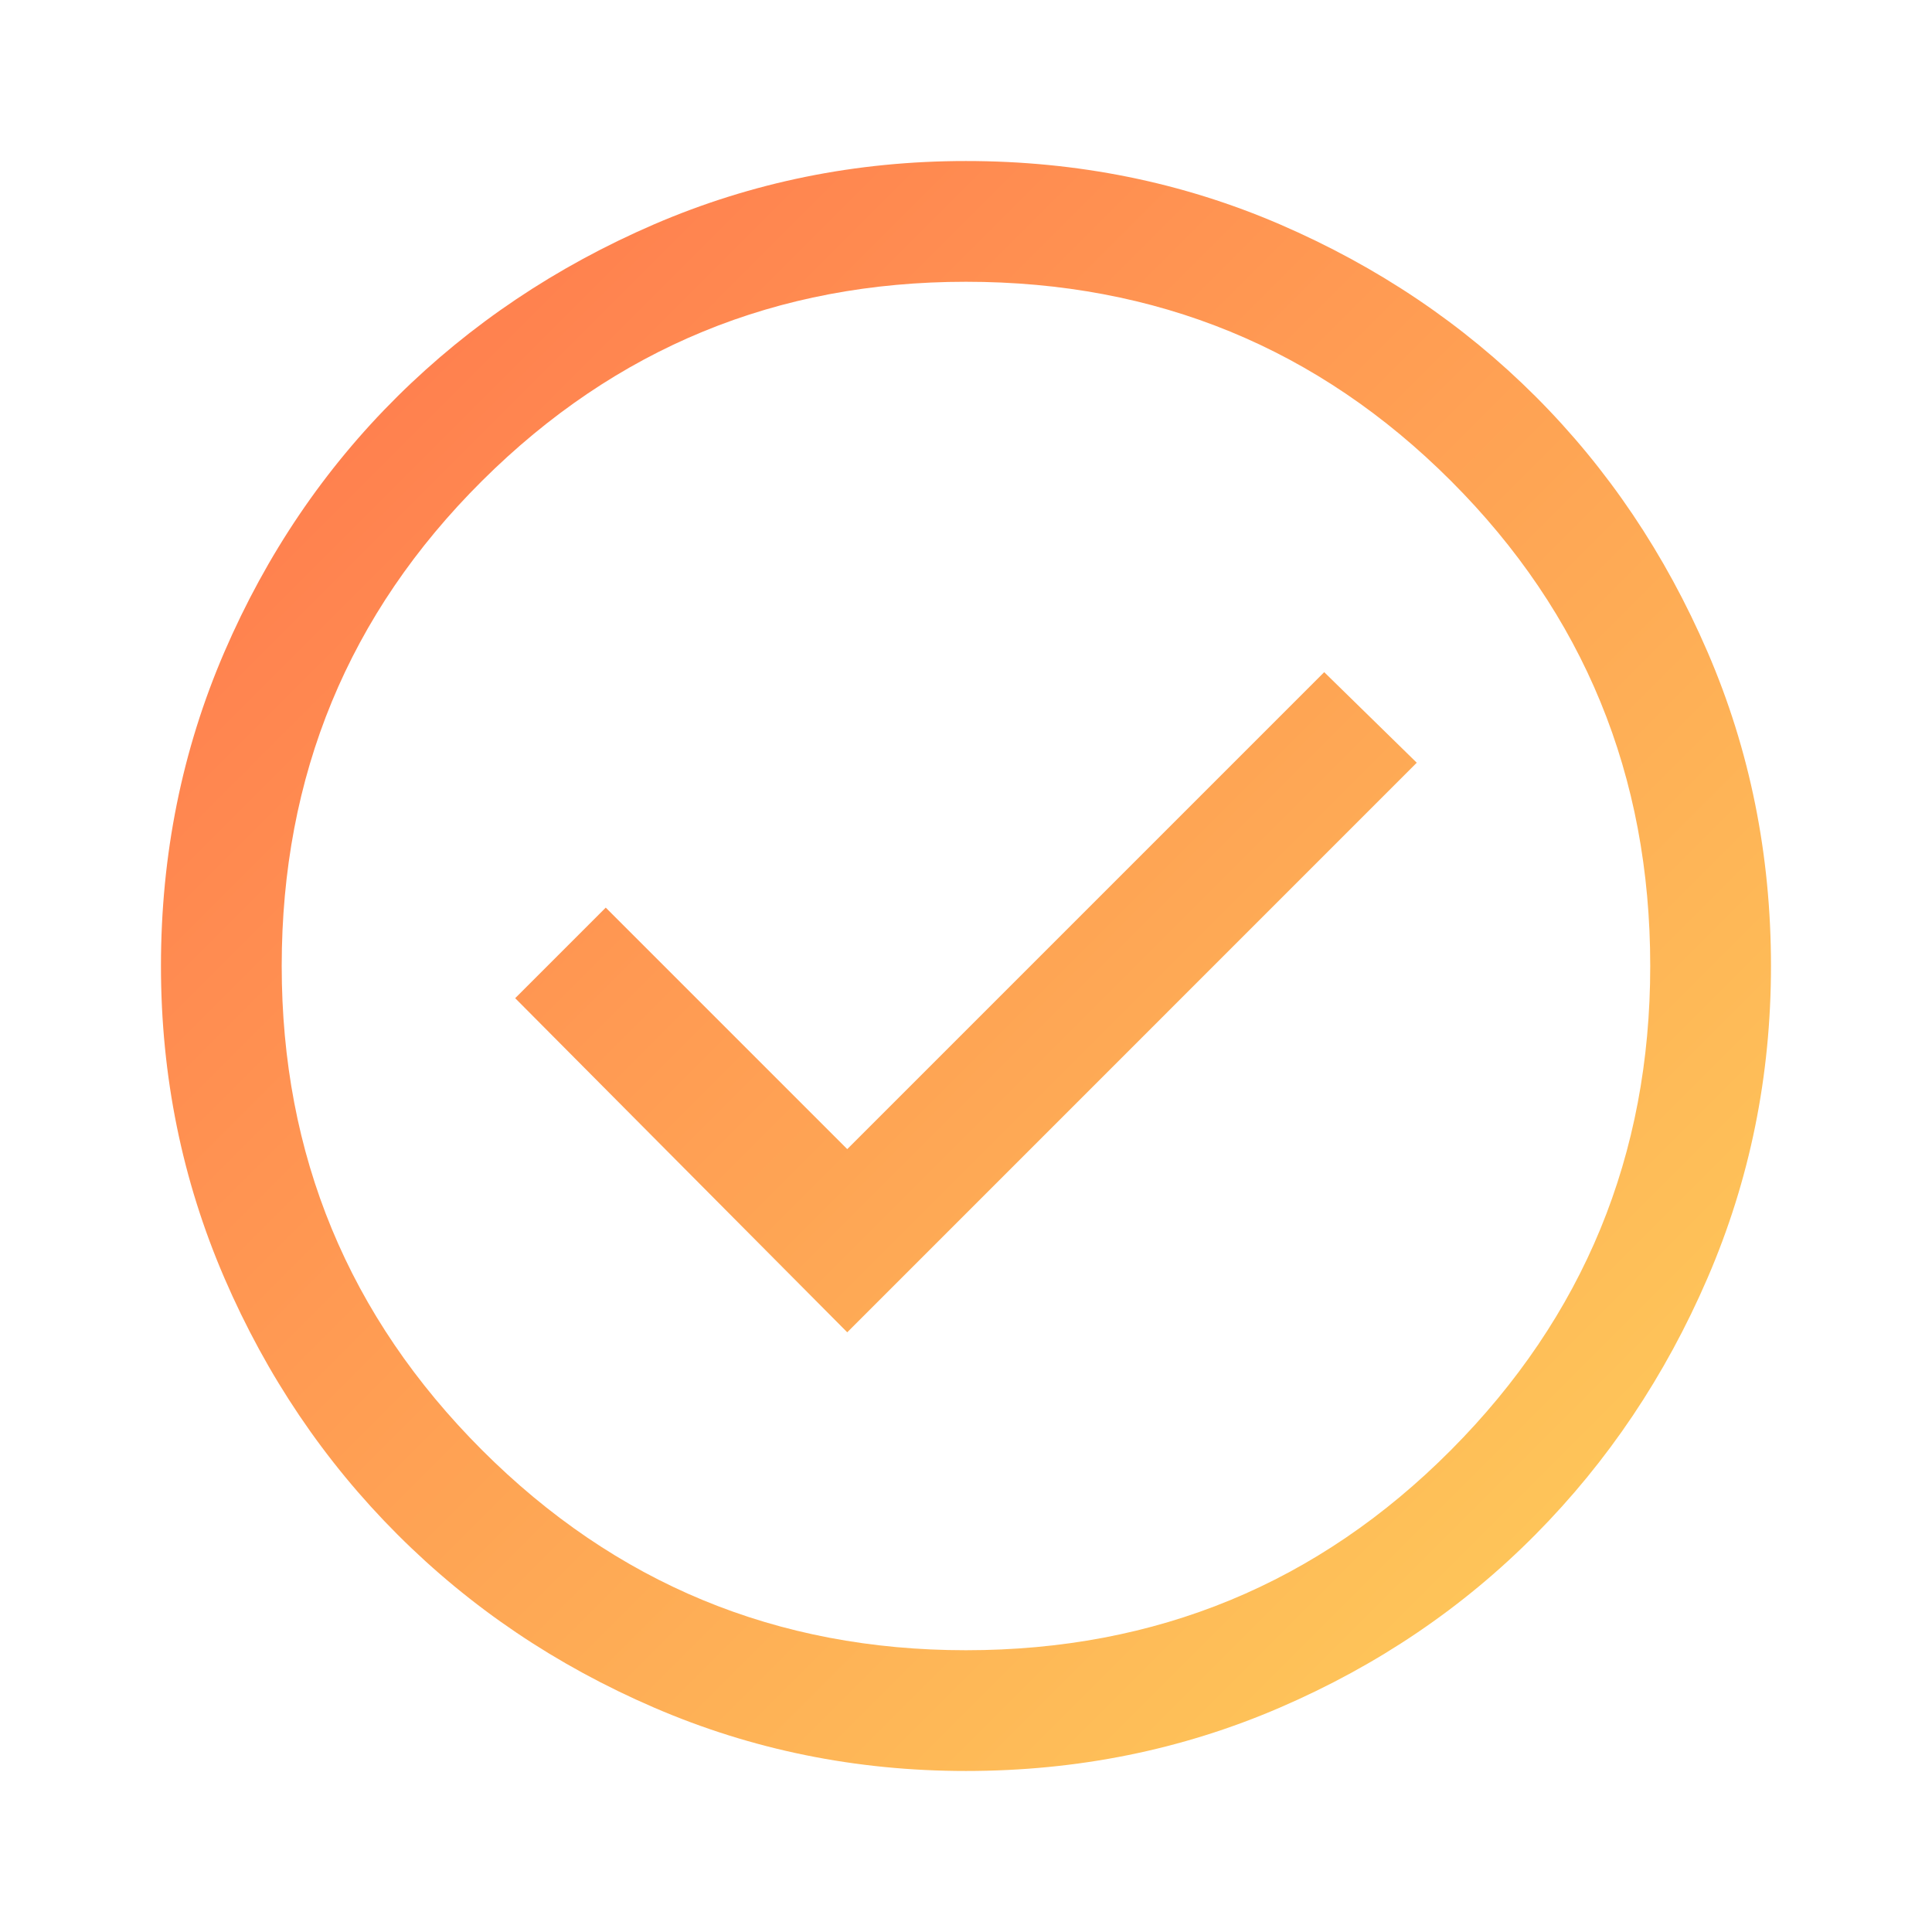 <svg xmlns="http://www.w3.org/2000/svg" width="32" height="32" viewBox="0 0 32 32" fill="none">
  <path d="M14.033 22.067L23.466 12.633L21.933 11.133L14.033 19.033L10.033 15.033L8.533 16.533L14.033 22.067ZM15.999 29.333C14.177 29.333 12.455 28.983 10.833 28.283C9.21 27.583 7.794 26.628 6.583 25.416C5.372 24.205 4.416 22.789 3.716 21.166C3.016 19.544 2.666 17.822 2.666 16C2.666 14.155 3.016 12.422 3.716 10.8C4.416 9.178 5.372 7.766 6.583 6.566C7.794 5.367 9.21 4.417 10.833 3.716C12.455 3.017 14.177 2.667 15.999 2.667C17.844 2.667 19.577 3.017 21.199 3.716C22.822 4.417 24.233 5.367 25.433 6.566C26.633 7.766 27.583 9.178 28.283 10.8C28.983 12.422 29.333 14.155 29.333 16C29.333 17.822 28.983 19.544 28.283 21.166C27.583 22.789 26.633 24.205 25.433 25.416C24.233 26.628 22.822 27.583 21.199 28.283C19.577 28.983 17.844 29.333 15.999 29.333ZM15.999 27.333C19.155 27.333 21.833 26.228 24.033 24.017C26.233 21.805 27.333 19.133 27.333 16C27.333 12.844 26.233 10.166 24.033 7.966C21.833 5.766 19.155 4.667 15.999 4.667C12.866 4.667 10.194 5.766 7.983 7.966C5.772 10.166 4.666 12.844 4.666 16C4.666 19.133 5.772 21.805 7.983 24.017C10.194 26.228 12.866 27.333 15.999 27.333Z" fill="url(#paint0_linear_119_1704)"/>
  <defs>
    <linearGradient id="paint0_linear_119_1704" x1="2.666" y1="2.667" x2="29.333" y2="29.333" gradientUnits="userSpaceOnUse">
      <stop stop-color="#FF734D"/>
      <stop offset="1" stop-color="#FED25B"/>
    </linearGradient>
  </defs>
</svg>